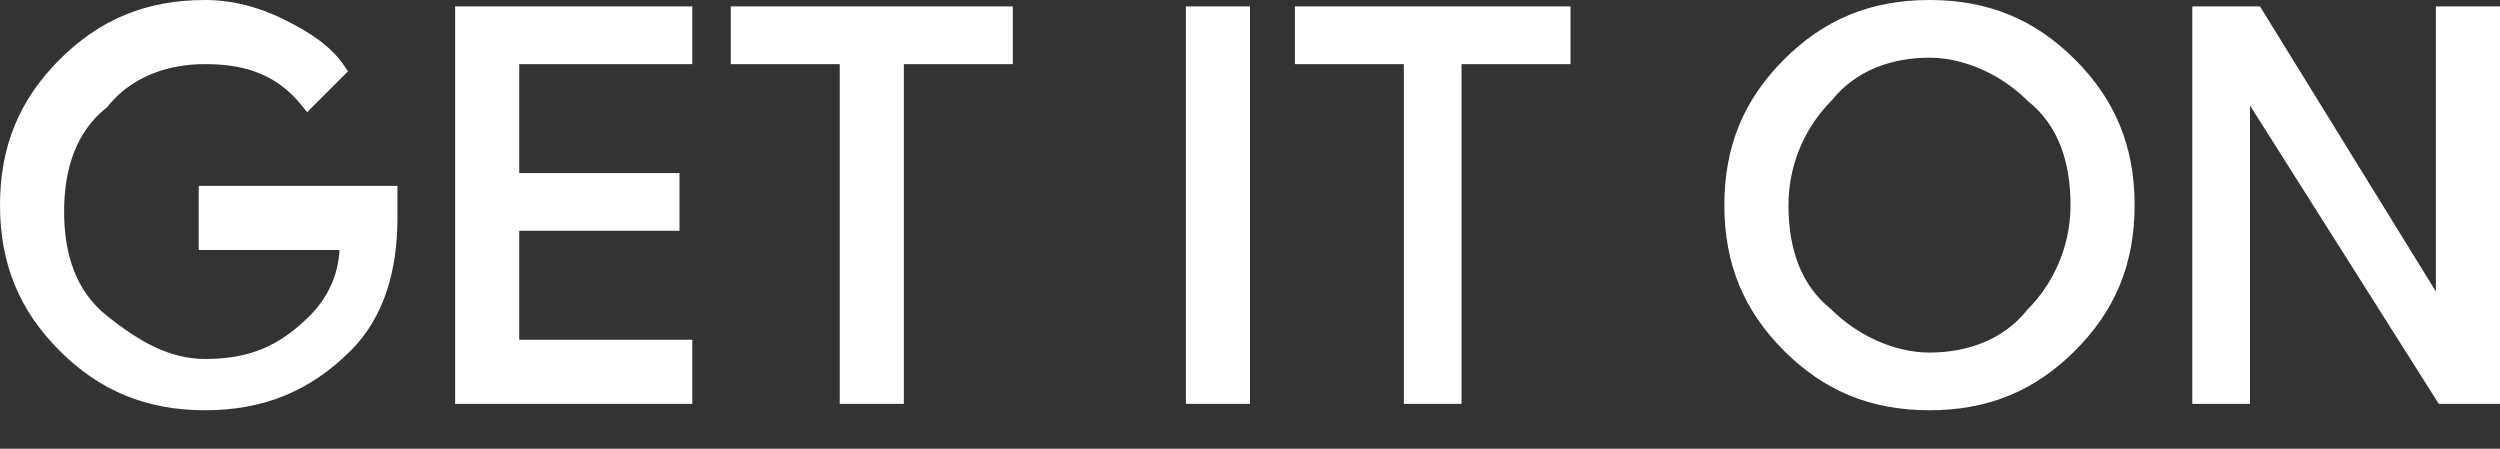 <svg width="39" height="7" viewBox="0 0 39 7" fill="none" xmlns="http://www.w3.org/2000/svg">
<rect x="0" y="0" width="39" height="7" fill="#333333" stroke="none"/>
<path d="M6.1 3.4C6.1 4.2 5.9 4.9 5.4 5.4C4.8 6 4.1 6.3 3.2 6.3C2.3 6.3 1.6 6 1 5.4C0.4 4.8 0.1 4.1 0.1 3.2C0.1 2.3 0.4 1.6 1 1C1.6 0.4 2.3 0.1 3.2 0.1C3.6 0.1 4 0.2 4.4 0.4C4.8 0.6 5.1 0.8 5.3 1.1L4.8 1.6C4.4 1.1 3.9 0.9 3.2 0.9C2.6 0.9 2 1.1 1.6 1.6C1.1 2 0.9 2.6 0.9 3.3C0.9 4 1.1 4.6 1.6 5C2.1 5.4 2.6 5.7 3.2 5.7C3.9 5.7 4.4 5.5 4.9 5C5.2 4.7 5.4 4.3 5.4 3.8H3.2V3H6.1V3.4ZM10.7 0.9H8V2.8H10.5V3.5H8V5.4H10.7V6.2H7.2V0.2H10.7V0.9ZM14 6.2H13.2V0.9H11.5V0.2H15.7V0.9H14V6.2ZM18.6 6.2V0.2H19.4V6.2H18.6ZM22.8 6.2H22V0.9H20.3V0.2H24.4V0.9H22.7V6.2H22.8ZM32.3 5.4C31.7 6 31 6.3 30.1 6.3C29.2 6.3 28.5 6 27.9 5.4C27.3 4.8 27 4.1 27 3.2C27 2.3 27.3 1.6 27.9 1C28.5 0.4 29.2 0.1 30.1 0.1C31 0.1 31.7 0.4 32.3 1C32.9 1.6 33.2 2.3 33.2 3.2C33.2 4.1 32.9 4.8 32.3 5.4ZM28.5 4.9C28.9 5.3 29.5 5.6 30.1 5.6C30.7 5.6 31.3 5.4 31.7 4.9C32.1 4.5 32.4 3.9 32.4 3.2C32.4 2.5 32.2 1.9 31.7 1.5C31.3 1.1 30.7 0.8 30.1 0.8C29.5 0.8 28.9 1 28.5 1.5C28.1 1.9 27.8 2.5 27.8 3.2C27.8 3.9 28 4.5 28.5 4.9ZM34.3 6.2V0.2H35.2L38.1 4.9V0.2H38.9V6.2H38.1L35 1.3V6.2H34.3Z" fill="white" stroke="white" stroke-width="0.2" stroke-miterlimit="10"/>
</svg>
